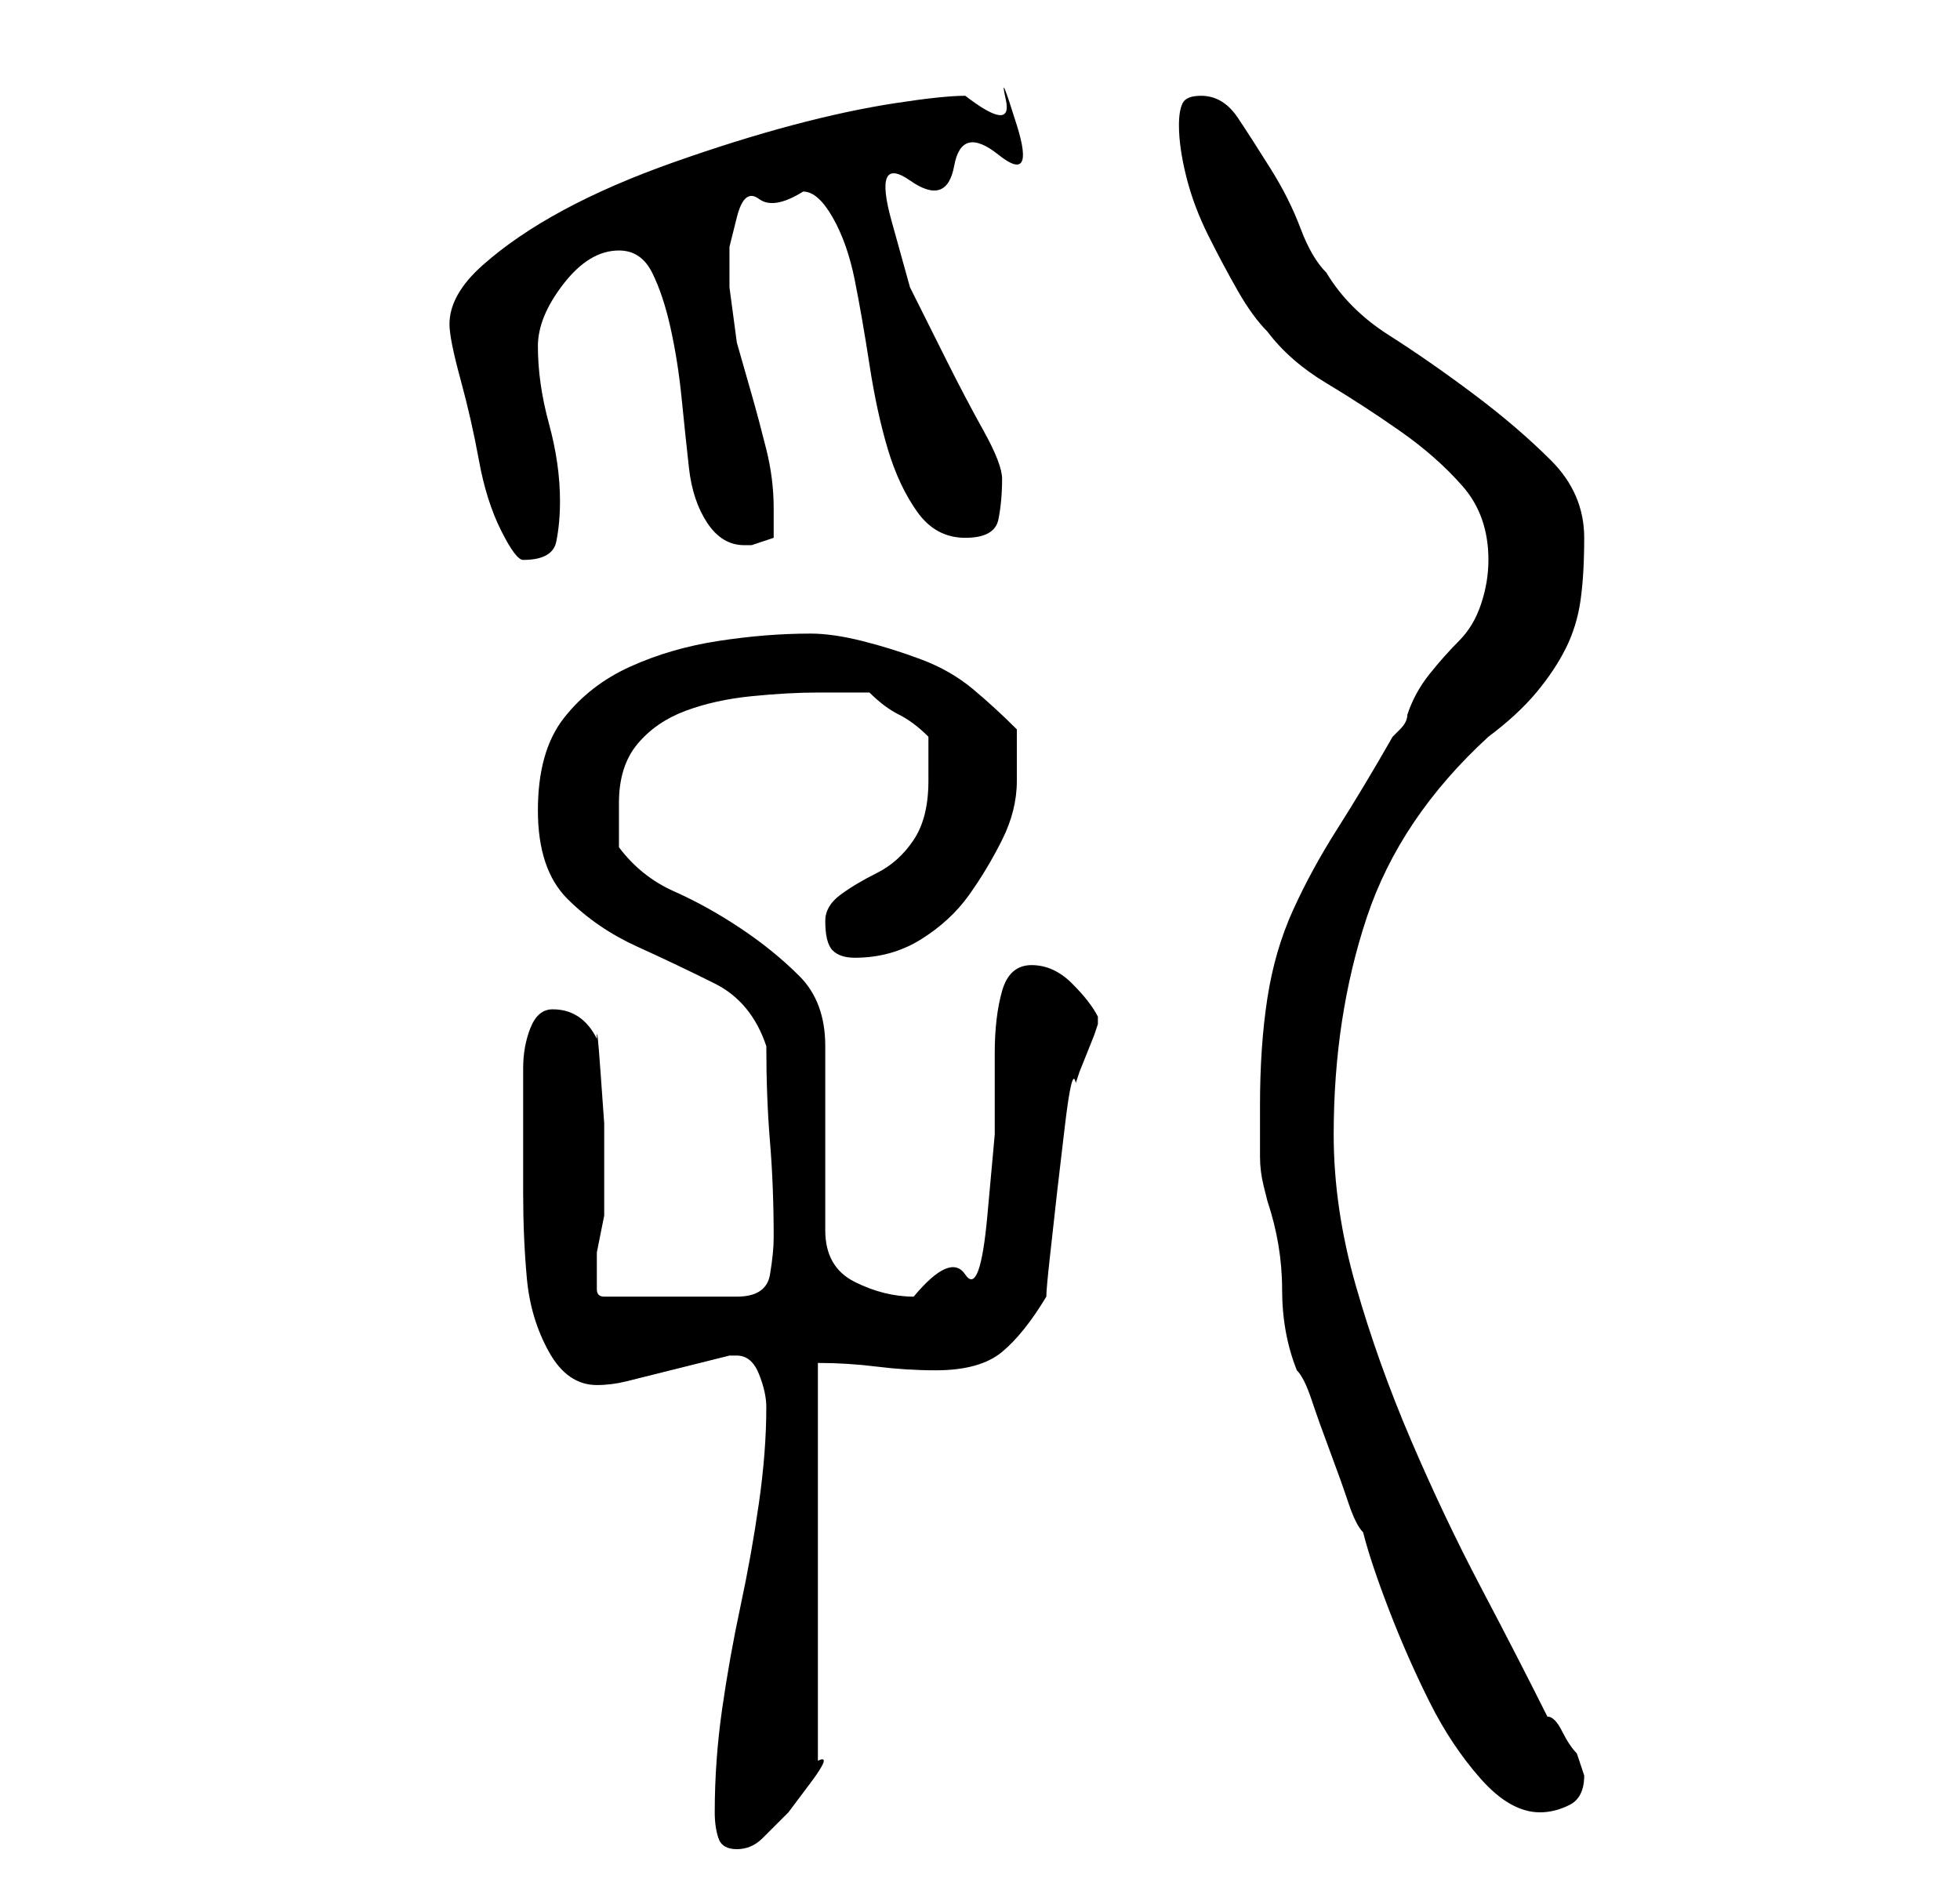 <?xml version="1.0" standalone="no"?>
<!DOCTYPE svg PUBLIC "-//W3C//DTD SVG 1.1//EN" "http://www.w3.org/Graphics/SVG/1.1/DTD/svg11.dtd" >
<svg xmlns="http://www.w3.org/2000/svg" xmlns:xlink="http://www.w3.org/1999/xlink" version="1.1" viewBox="-10 0 266 256">
   <path fill="currentColor"
d="M87 246q0 2 0.5 3.5t2.5 1.5t3.5 -1.5l3.5 -3.5t3 -4t1 -3v-54q4 0 8 0.5t8 0.5q6 0 9 -2.5t6 -7.5q0 -1 0.5 -5.5l1 -9t1 -8.5t1.5 -6l0.5 -1.5t1 -2.5t1 -2.5l0.5 -1.5v-1v0q-1 -2 -3.5 -4.5t-5.5 -2.5t-4 3.5t-1 8.5v11t-1 11t-3 8t-7 3q-4 0 -8 -2t-4 -7v-25
q0 -6 -3.5 -9.5t-8 -6.5t-9 -5t-7.5 -6v-3v-3q0 -5 2.5 -8t6.5 -4.5t9 -2t9 -0.5h7q2 2 4 3t4 3v3v3q0 5 -2 8t-5 4.5t-5 3t-2 3.5q0 3 1 4t3 1q5 0 9 -2.5t6.5 -6t4.5 -7.5t2 -8v-7q-3 -3 -6 -5.5t-7 -4t-8 -2.5t-7 -1q-6 0 -12.5 1t-12 3.5t-9 7t-3.5 12.5t4 12t9.5 6.5
t10.5 5t7 8.5q0 7 0.5 13t0.5 13q0 2 -0.5 5t-4.5 3h-18q-1 0 -1 -1v-2v-1v-2t0.5 -2.5t0.5 -2.5v-2v-4v-6.5t-0.5 -7t-0.5 -4.5q-1 -2 -2.5 -3t-3.5 -1t-3 2.5t-1 5.5v5.5v3.5v8q0 6 0.5 11.5t3 10t6.5 4.5q2 0 4 -0.5l4 -1l4 -1l6 -1.5h1q2 0 3 2.5t1 4.5q0 6 -1 13
t-2.5 14t-2.5 14t-1 14zM162 163q2 6 2 12t2 11q1 1 2 4t2.5 7t2.5 7t2 4q1 4 3.5 10.5t5.5 12.5t7 10.5t8 4.5q2 0 4 -1t2 -4l-0.5 -1.5l-0.5 -1.5q-1 -1 -2 -3t-2 -2q-4 -8 -9 -17.5t-9.5 -20t-7.5 -21t-3 -20.5q0 -16 4.5 -29.5t16.5 -24.5q4 -3 6.5 -6t4 -6t2 -6.5
t0.5 -8.5q0 -6 -4.5 -10.5t-10.5 -9t-11.5 -8t-8.5 -8.5q-2 -2 -3.5 -6t-4 -8t-4.5 -7t-5 -3q-2 0 -2.5 1t-0.5 3q0 3 1 7t3 8t4 7.5t4 5.5q3 4 8 7t10 6.5t8.5 7.5t3.5 10q0 3 -1 6t-3 5t-4 4.5t-3 5.5q0 1 -1 2l-1 1q-4 7 -7.5 12.5t-6 11t-3.5 12t-1 14.5v2v5q0 2 0.5 4z
M51 44q0 2 1.5 7.5t2.5 11t3 9.5t3 4q4 0 4.5 -2.5t0.5 -5.5q0 -5 -1.5 -10.5t-1.5 -10.5q0 -4 3.5 -8.5t7.5 -4.5q3 0 4.5 3t2.5 7.5t1.5 9.5t1 9.5t2.5 7.5t5 3h1l1.5 -0.5l1.5 -0.5v-2v-2q0 -4 -1 -8t-2 -7.5l-2 -7t-1 -7.5v-5.5t1 -4t3 -2.5t6 -1q2 0 4 3.5t3 8.5
t2 11.5t2.5 11.5t4 8.5t6.5 3.5t4.5 -2.5t0.5 -5.5q0 -2 -2.5 -6.5t-5 -9.5l-5 -10t-2.5 -9t2.5 -5.5t6 -2t6 -1.5t2.5 -4t-1.5 -3.5t-5.5 -0.5q-3 0 -9.5 1t-14 3t-16 5t-15 6.5t-11 7.5t-4.5 8z" />
</svg>
